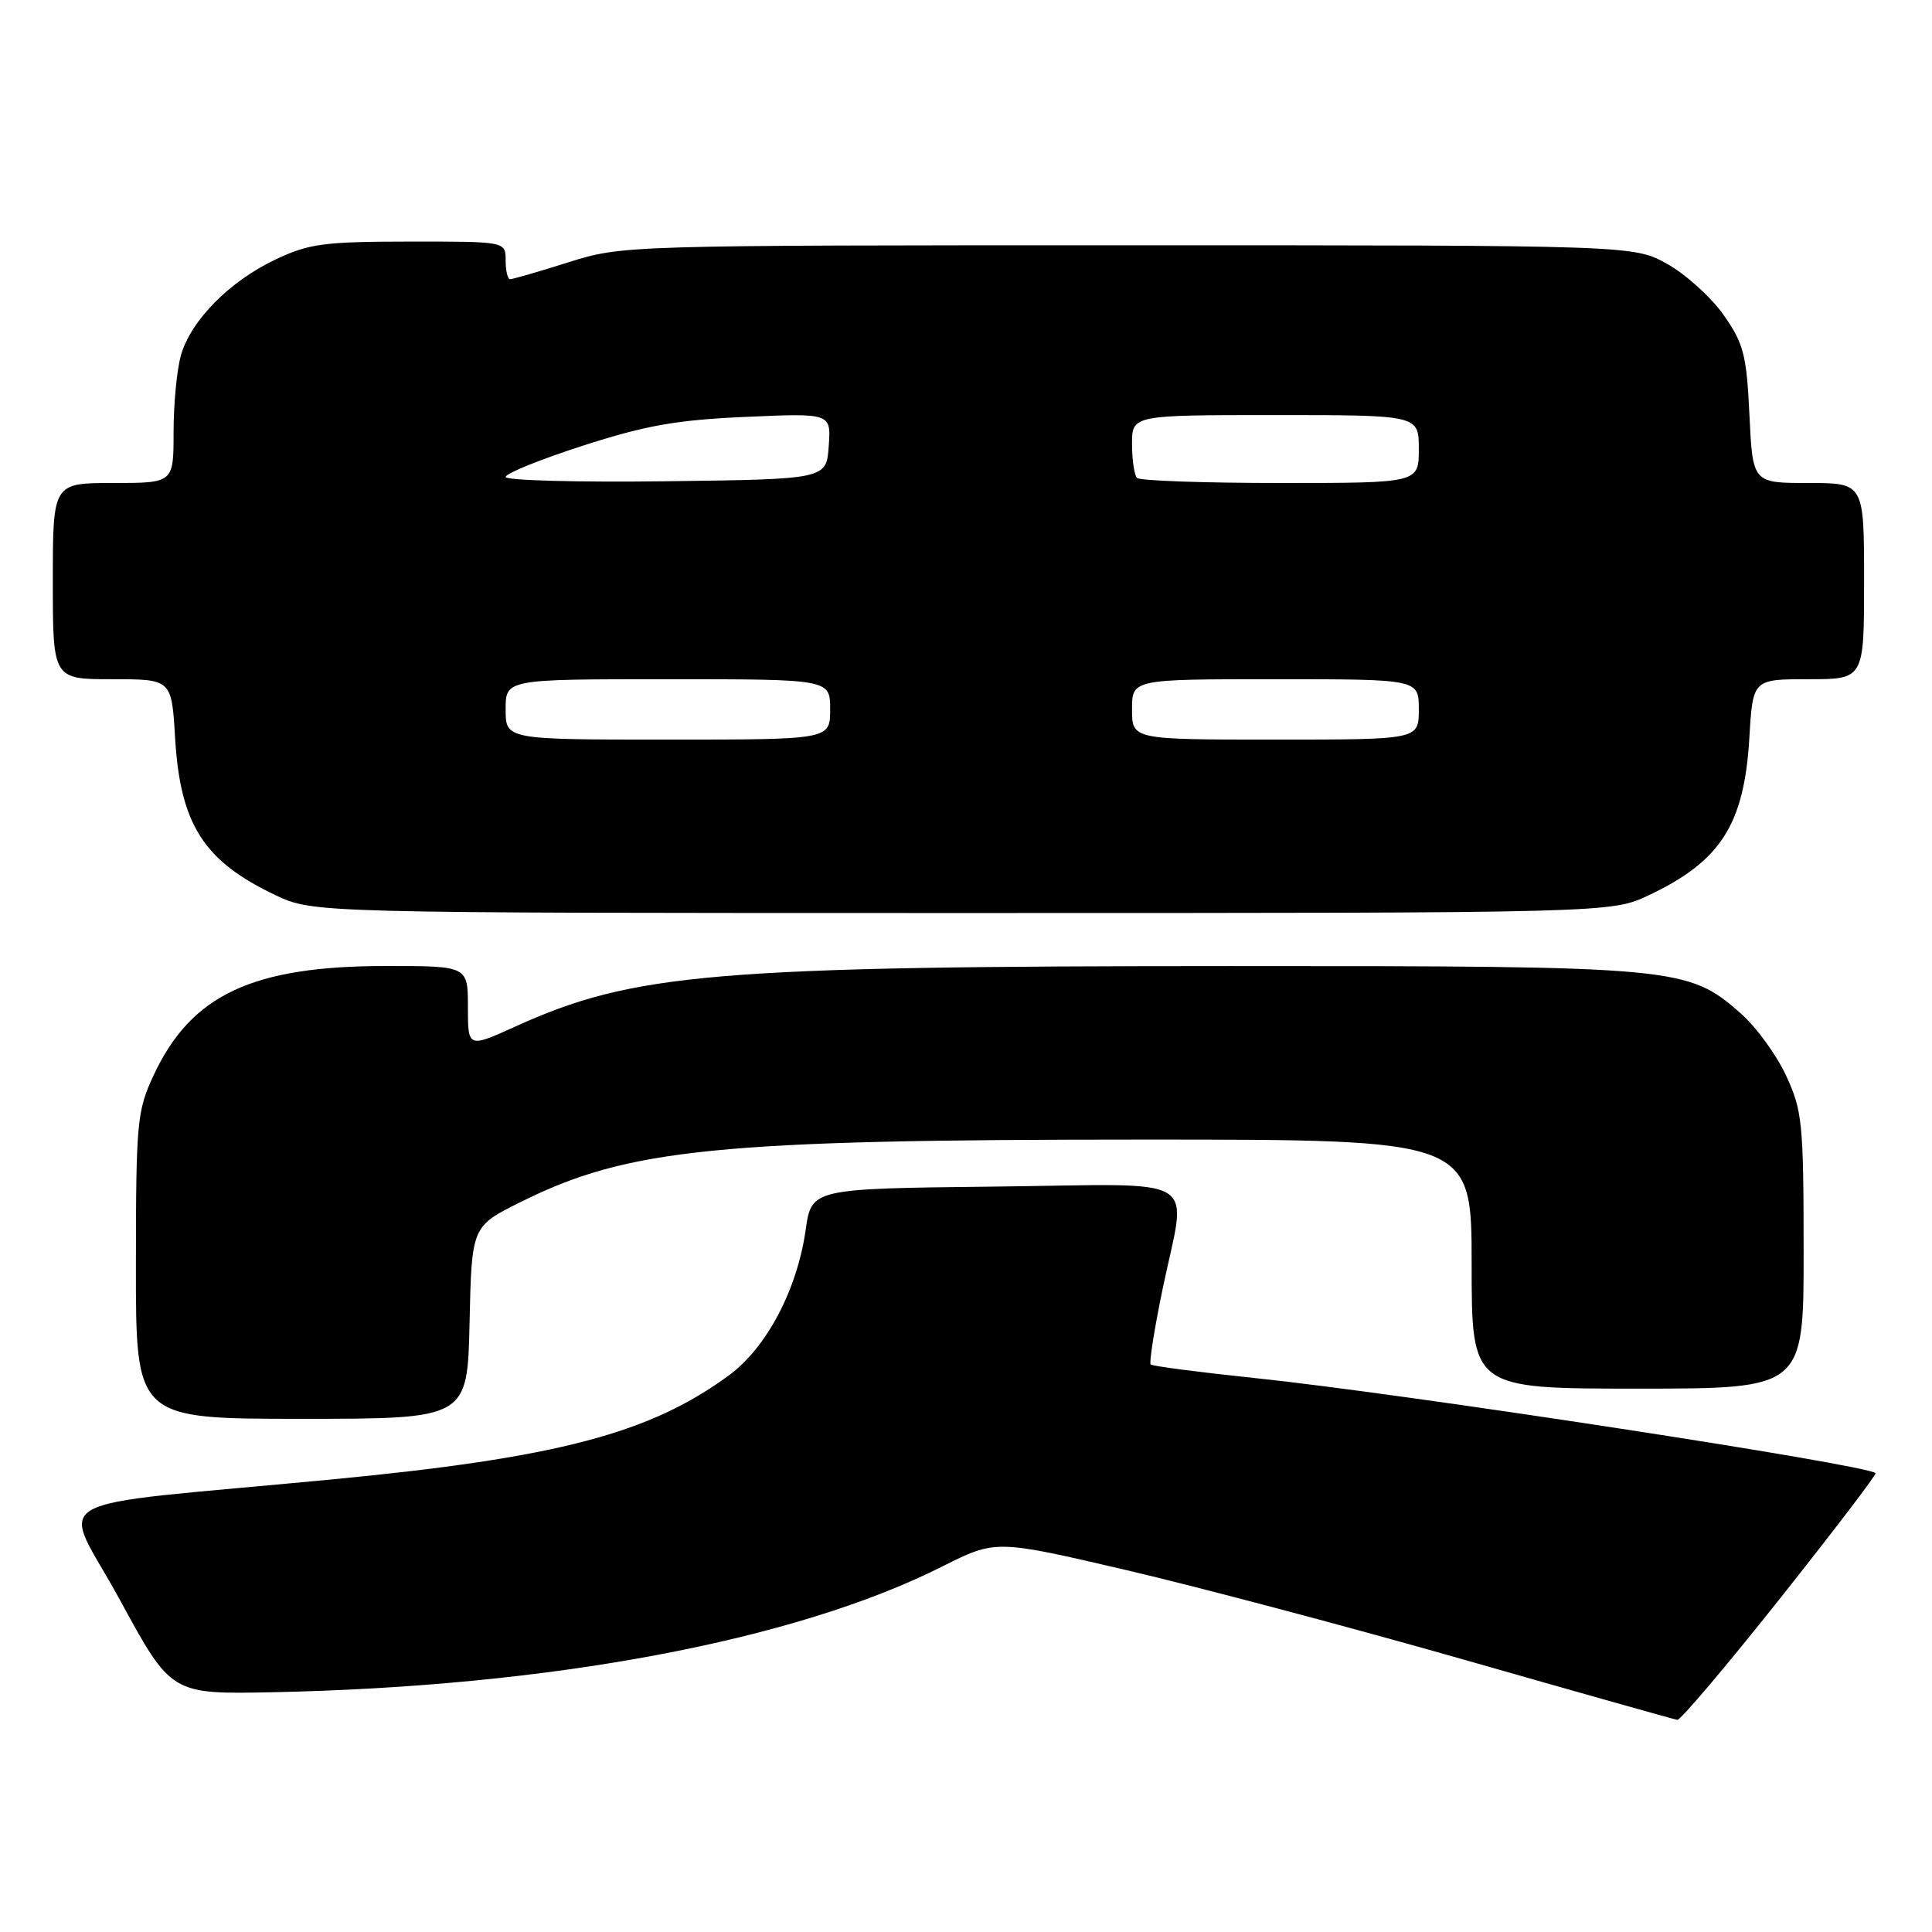 <?xml version="1.0" encoding="UTF-8" standalone="no"?>
<!DOCTYPE svg PUBLIC "-//W3C//DTD SVG 1.1//EN" "http://www.w3.org/Graphics/SVG/1.1/DTD/svg11.dtd" >
<svg xmlns="http://www.w3.org/2000/svg" xmlns:xlink="http://www.w3.org/1999/xlink" version="1.1" viewBox="0 0 256 256">
 <g >
 <path fill="currentColor"
d=" M 235.91 211.75 C 243.00 202.81 248.68 195.37 248.52 195.20 C 247.45 194.08 185.82 184.63 166.18 182.59 C 158.86 181.82 152.69 181.02 152.47 180.80 C 152.25 180.58 152.95 176.15 154.02 170.95 C 157.26 155.28 159.91 156.92 131.76 157.23 C 107.53 157.50 107.53 157.50 106.75 163.00 C 105.63 170.87 101.59 178.55 96.64 182.20 C 86.12 189.95 73.86 193.17 44.00 196.03 C 4.28 199.83 8.09 197.66 15.89 212.00 C 22.69 224.50 22.69 224.50 36.10 224.23 C 72.97 223.48 105.32 217.41 124.87 207.56 C 131.94 204.01 131.94 204.01 149.22 208.04 C 158.72 210.26 178.88 215.60 194.00 219.92 C 209.12 224.24 221.84 227.83 222.25 227.89 C 222.67 227.95 228.81 220.69 235.91 211.75 Z  M 62.22 175.25 C 62.50 162.50 62.50 162.50 69.00 159.27 C 83.23 152.18 95.05 151.00 151.61 151.00 C 195.00 151.00 195.00 151.00 195.00 167.50 C 195.00 184.00 195.00 184.00 217.00 184.00 C 239.00 184.00 239.00 184.00 238.99 165.75 C 238.98 148.74 238.82 147.16 236.65 142.49 C 235.37 139.74 232.68 136.05 230.67 134.29 C 223.65 128.12 222.36 128.00 163.07 128.01 C 94.61 128.02 83.95 128.92 68.31 136.01 C 62.00 138.87 62.00 138.87 62.00 133.44 C 62.00 128.00 62.00 128.00 51.18 128.00 C 33.43 128.00 25.33 131.81 20.35 142.49 C 18.15 147.22 18.02 148.65 18.01 167.75 C 18.00 188.00 18.00 188.00 39.97 188.00 C 61.94 188.00 61.94 188.00 62.22 175.25 Z  M 218.50 118.61 C 228.02 114.10 231.12 109.24 231.80 97.75 C 232.26 90.00 232.26 90.00 239.63 90.00 C 247.00 90.00 247.00 90.00 247.00 77.00 C 247.00 64.00 247.00 64.00 239.62 64.00 C 232.24 64.00 232.24 64.00 231.81 55.00 C 231.43 47.00 231.05 45.54 228.40 41.75 C 226.76 39.41 223.41 36.38 220.96 35.00 C 216.50 32.50 216.50 32.50 149.50 32.50 C 82.81 32.50 82.47 32.51 75.34 34.75 C 71.41 35.99 67.92 37.00 67.59 37.00 C 67.27 37.00 67.00 35.88 67.00 34.50 C 67.00 32.00 67.00 32.00 54.25 32.01 C 42.93 32.02 40.94 32.28 36.50 34.39 C 30.42 37.27 25.31 42.44 23.98 47.06 C 23.44 48.94 23.00 53.53 23.00 57.24 C 23.00 64.00 23.00 64.00 15.00 64.00 C 7.00 64.00 7.00 64.00 7.00 77.00 C 7.00 90.00 7.00 90.00 14.87 90.00 C 22.74 90.00 22.74 90.00 23.20 97.75 C 23.88 109.24 26.98 114.10 36.50 118.61 C 41.50 120.98 41.50 120.98 127.50 120.98 C 213.50 120.98 213.50 120.98 218.50 118.61 Z  M 67.00 94.00 C 67.00 90.00 67.00 90.00 88.50 90.00 C 110.00 90.00 110.00 90.00 110.00 94.00 C 110.00 98.00 110.00 98.00 88.50 98.00 C 67.00 98.00 67.00 98.00 67.00 94.00 Z  M 150.00 94.00 C 150.00 90.00 150.00 90.00 169.00 90.00 C 188.00 90.00 188.00 90.00 188.00 94.00 C 188.00 98.00 188.00 98.00 169.00 98.00 C 150.00 98.00 150.00 98.00 150.00 94.00 Z  M 67.00 63.20 C 67.00 62.73 71.61 60.87 77.25 59.05 C 85.56 56.37 89.65 55.64 98.81 55.24 C 110.13 54.74 110.13 54.74 109.81 59.12 C 109.50 63.50 109.50 63.50 88.25 63.77 C 76.56 63.92 67.00 63.66 67.00 63.20 Z  M 150.67 63.33 C 150.30 62.97 150.00 60.94 150.00 58.83 C 150.00 55.00 150.00 55.00 169.00 55.00 C 188.00 55.00 188.00 55.00 188.00 59.50 C 188.00 64.00 188.00 64.00 169.67 64.00 C 159.58 64.00 151.03 63.70 150.67 63.33 Z "/>
</g>
</svg>